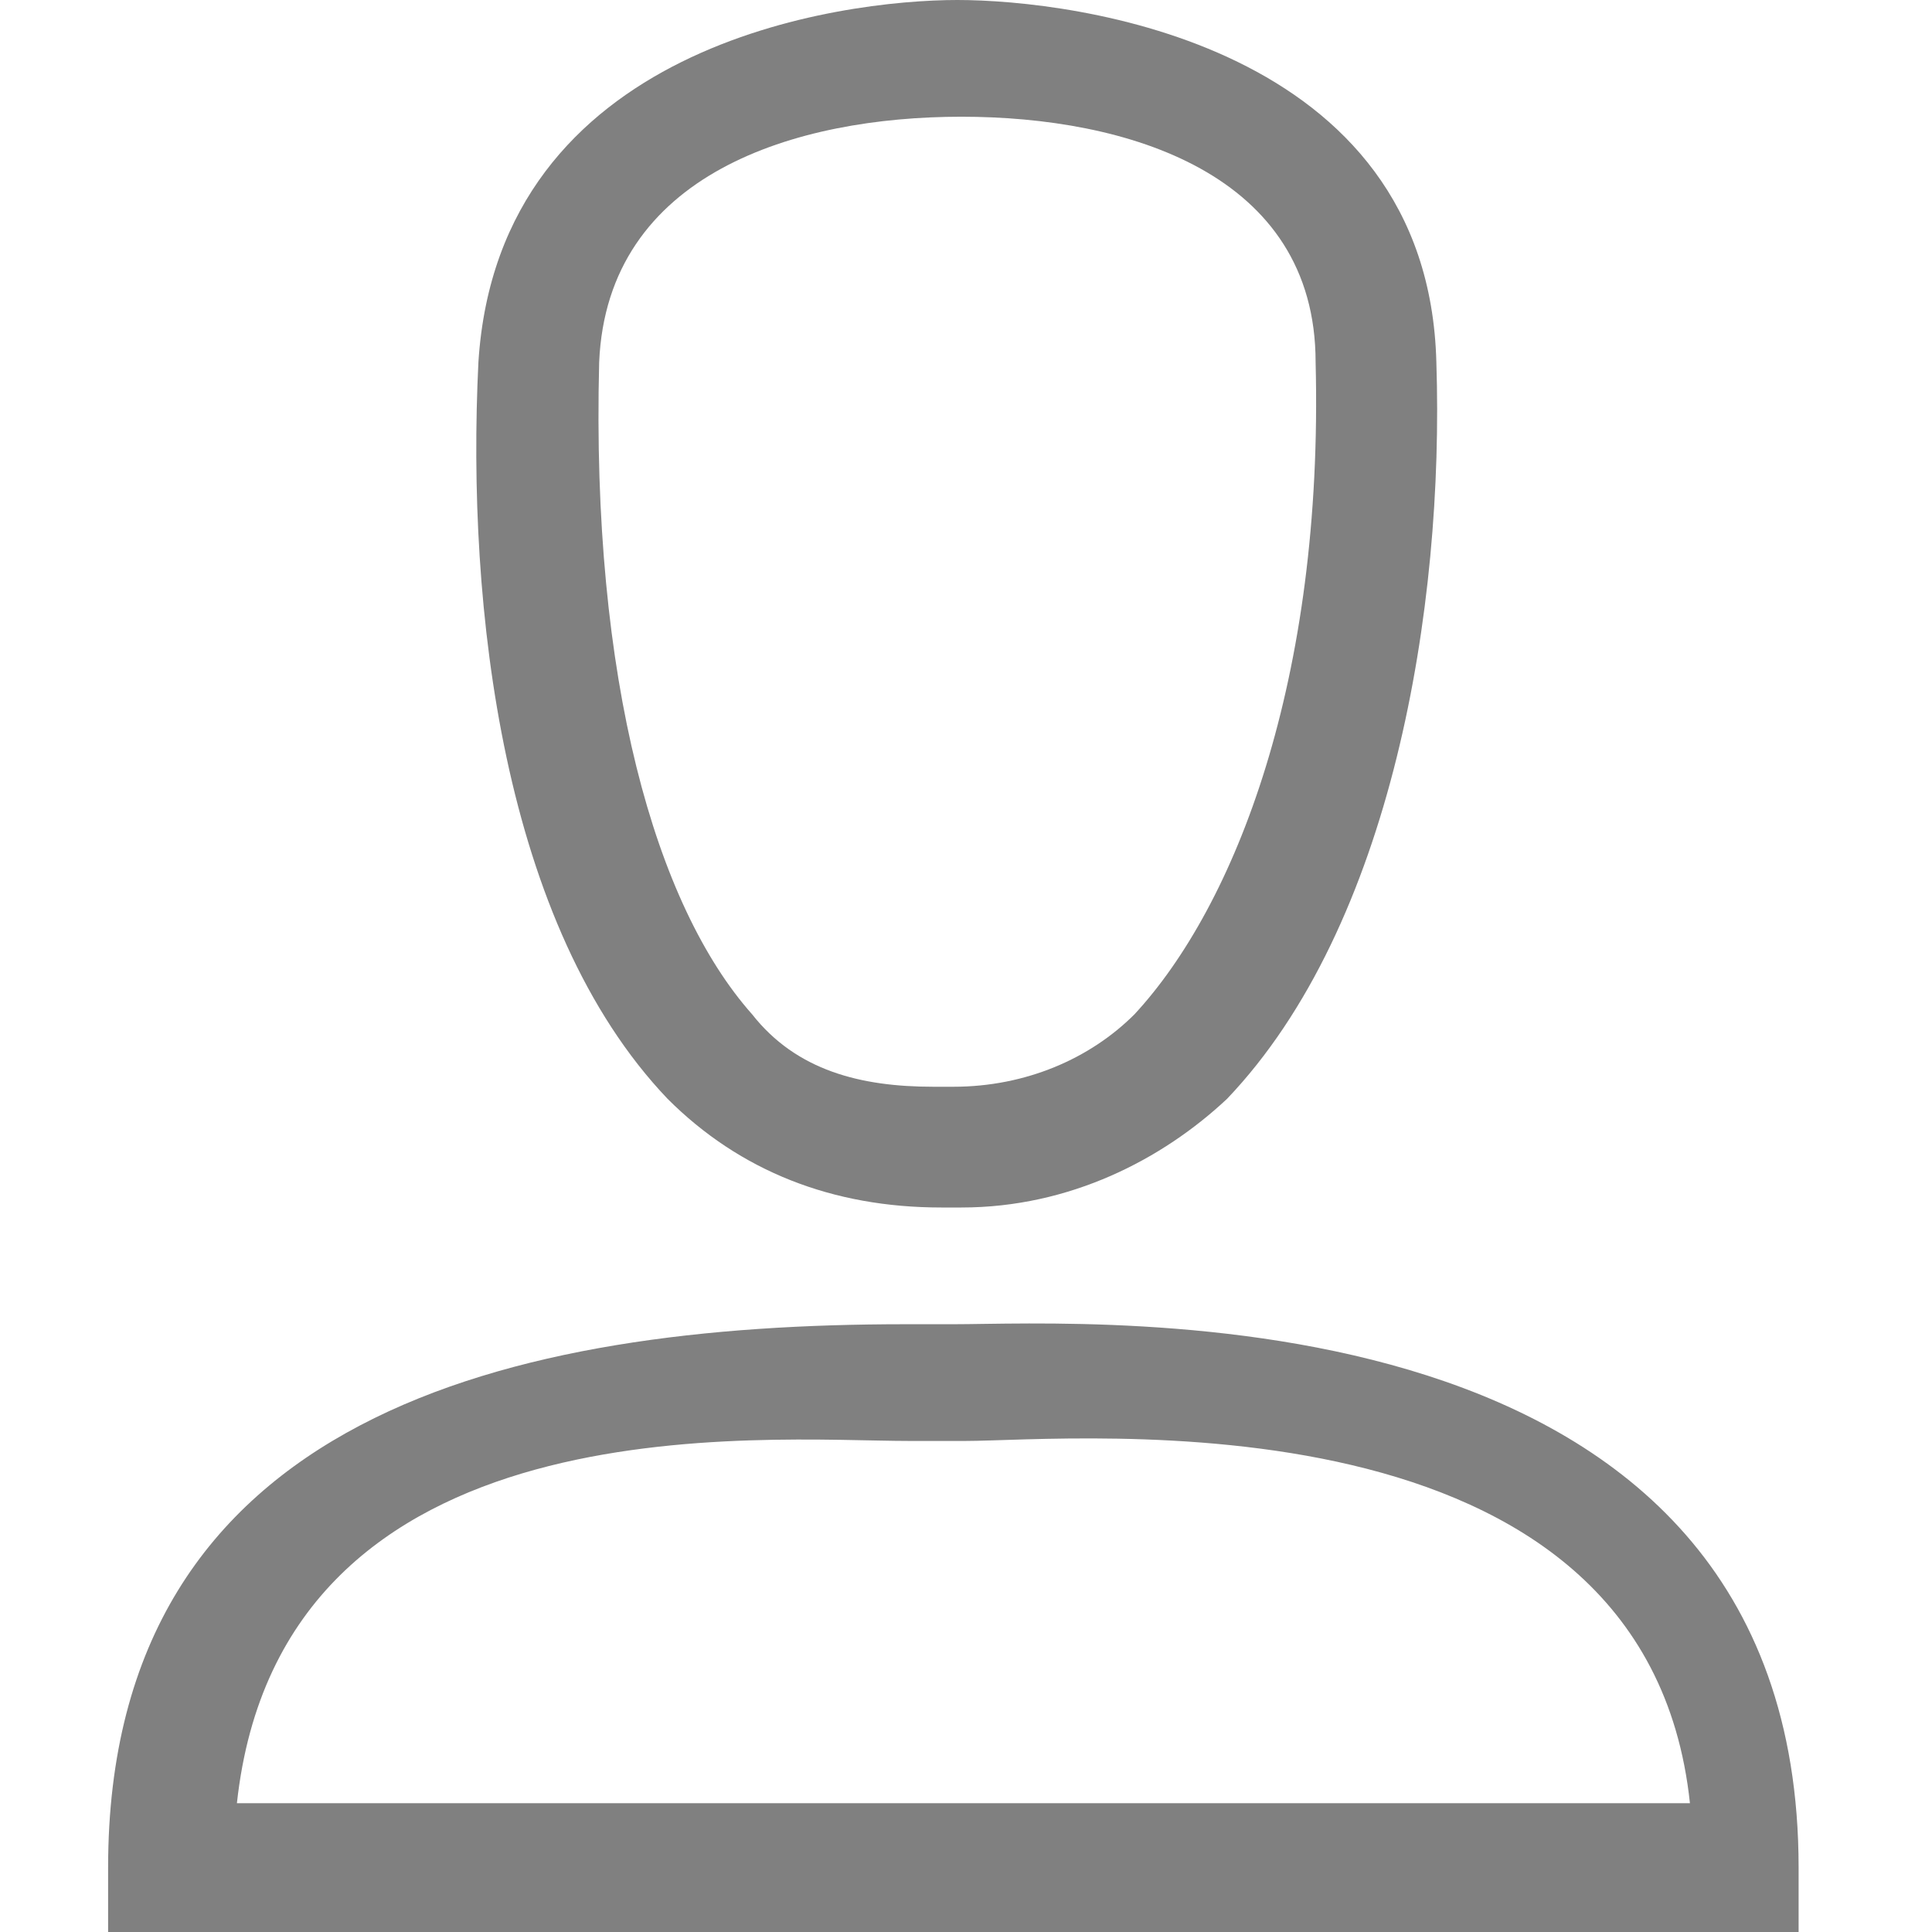 <!-- Created with Inkscape (http://www.inkscape.org/) -->
<svg id="svg2985" xmlns:rdf="http://www.w3.org/1999/02/22-rdf-syntax-ns#" xmlns="http://www.w3.org/2000/svg" viewBox="0 0 48 48" version="1.1" xmlns:cc="http://creativecommons.org/ns#" xmlns:dc="http://purl.org/dc/elements/1.1/">
	<g id="layer1">
		<g id="g3466" transform="translate(-1.214,-1)">
			<g id="g3468">
				<path id="path3470" fill="#808080" d="m25.1,31h-0.5c-2.7,0-5-0.9-6.8-2.7-4.1-4.3-5-12.2-4.7-18.3,0.5-7.9,9-9,11.9-9h-0.5,0.5c2.9,0,11.7,1.1,11.9,9,0.2,6.1-1.1,14-5.2,18.3-1.6,1.5-3.9,2.7-6.6,2.7zm0-27.1c-4.1,0-8.8,1.4-9,6.1-0.2,7.9,1.4,13.5,3.8,16.2,1.1,1.4,2.7,1.8,4.5,1.8h0.5c1.8,0,3.4-0.7,4.5-1.8,2.5-2.7,4.7-8.3,4.5-16.2,0-4.7-4.7-6.1-8.8-6.1z"/>
			</g>
			<g id="g3472">
				<path id="path3474" fill="#808080" d="M46.1,49h-42.2v-1.6c0-11.3,10.1-13.5,19.8-13.5h0.7,0.5c3.4,0,21-1.1,21,13.5v1.6h0.2zm-39-3.2h36.1c-1.1-10.4-15.3-9-18-9h-1.4c-3.6,0-15.6-1.1-16.7,9z"/>
			</g>
		</g>
	</g>
</svg>
